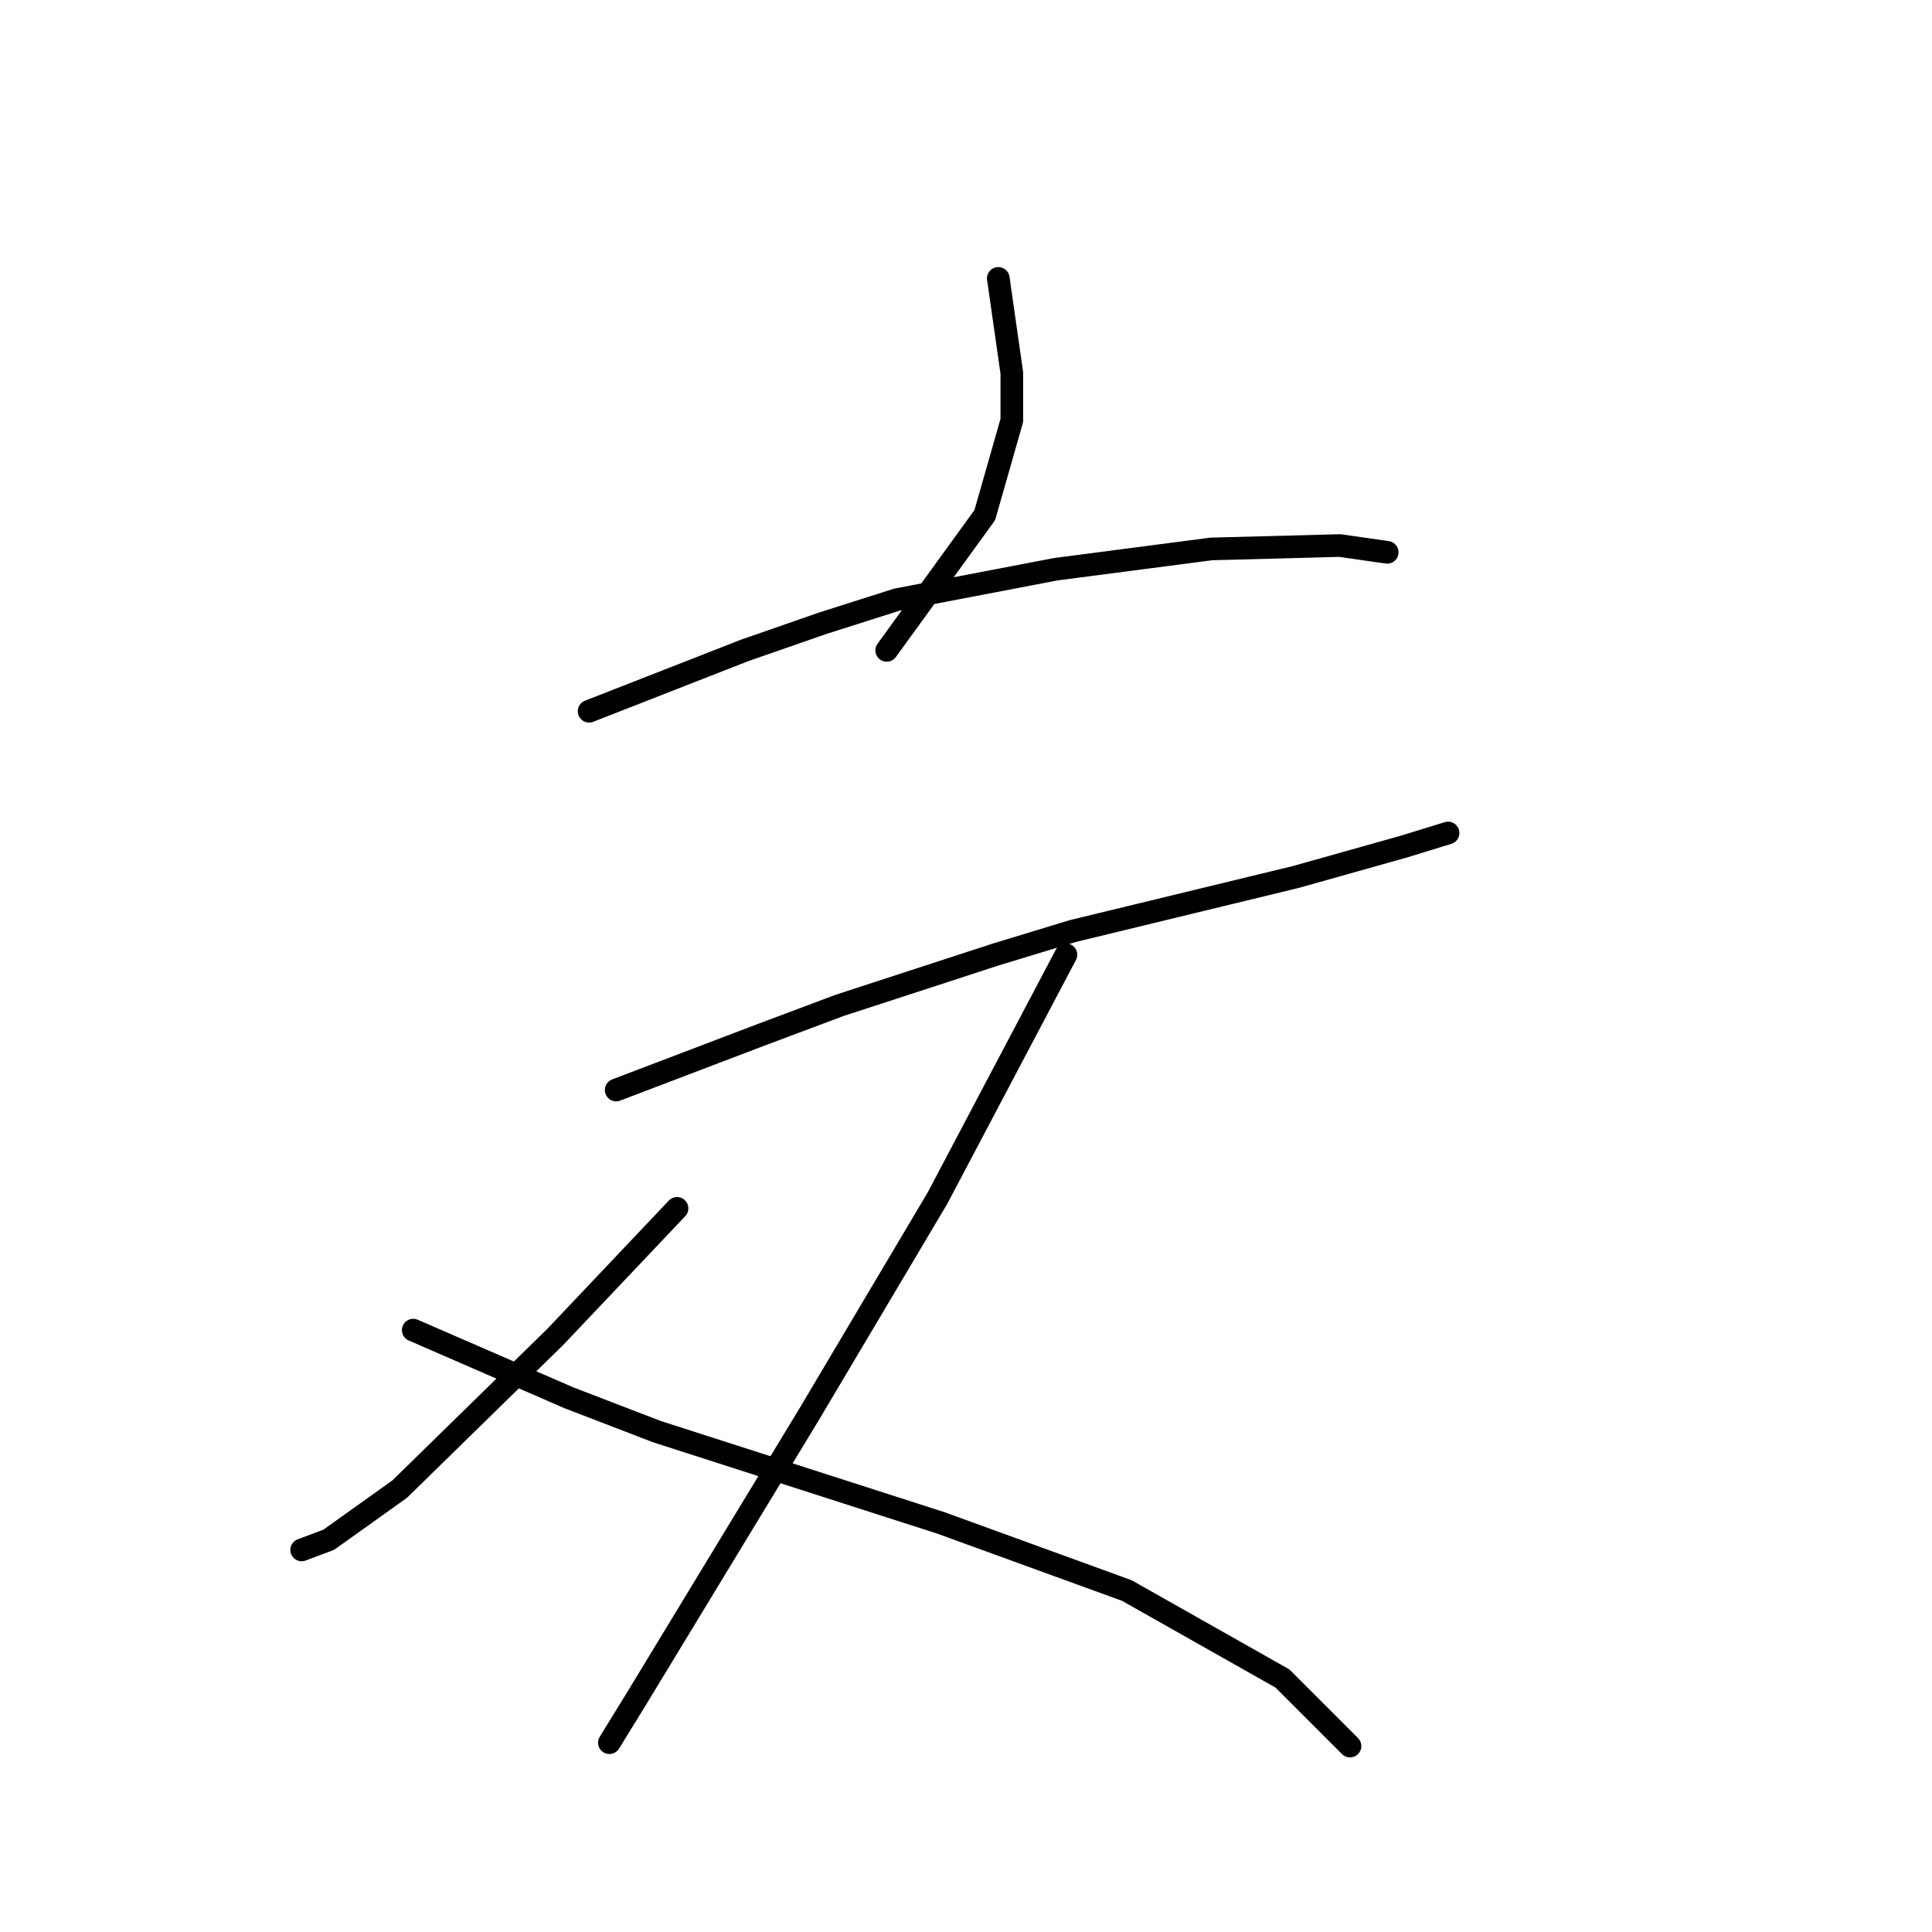 <?xml version="1.0" standalone="no"?>
    <svg width="256" height="256" xmlns="http://www.w3.org/2000/svg" version="1.1">
    <polyline stroke="black" stroke-width="3" stroke-linecap="round" fill="transparent" stroke-linejoin="round" points="132.28 36.888 133.176 43.162 134.072 49.435 134.072 55.709 130.488 68.256 117.493 86.18 117.493 86.18 " />
        <polyline stroke="black" stroke-width="3" stroke-linecap="round" fill="transparent" stroke-linejoin="round" points="78.06 94.245 88.366 90.212 98.672 86.18 108.979 82.595 118.837 79.458 139.898 75.425 150.204 74.081 160.51 72.737 177.538 72.288 183.812 73.185 183.812 73.185 " />
        <polyline stroke="black" stroke-width="3" stroke-linecap="round" fill="transparent" stroke-linejoin="round" points="81.645 144.433 91.055 140.848 100.465 137.263 111.219 133.23 131.832 126.509 142.138 123.372 171.713 116.202 186.052 112.169 191.877 110.377 191.877 110.377 " />
        <polyline stroke="black" stroke-width="3" stroke-linecap="round" fill="transparent" stroke-linejoin="round" points="141.242 126.509 132.728 142.64 124.214 158.772 107.186 187.45 84.333 225.091 80.748 230.916 80.748 230.916 " />
        <polyline stroke="black" stroke-width="3" stroke-linecap="round" fill="transparent" stroke-linejoin="round" points="89.71 160.116 81.645 168.63 73.579 177.144 52.966 197.309 43.556 204.03 39.971 205.374 39.971 205.374 " />
        <polyline stroke="black" stroke-width="3" stroke-linecap="round" fill="transparent" stroke-linejoin="round" points="54.758 176.248 65.065 180.729 75.371 185.21 87.022 189.691 112.115 197.757 124.662 201.79 149.308 210.752 169.92 222.402 178.882 231.364 178.882 231.364 " />
        </svg>